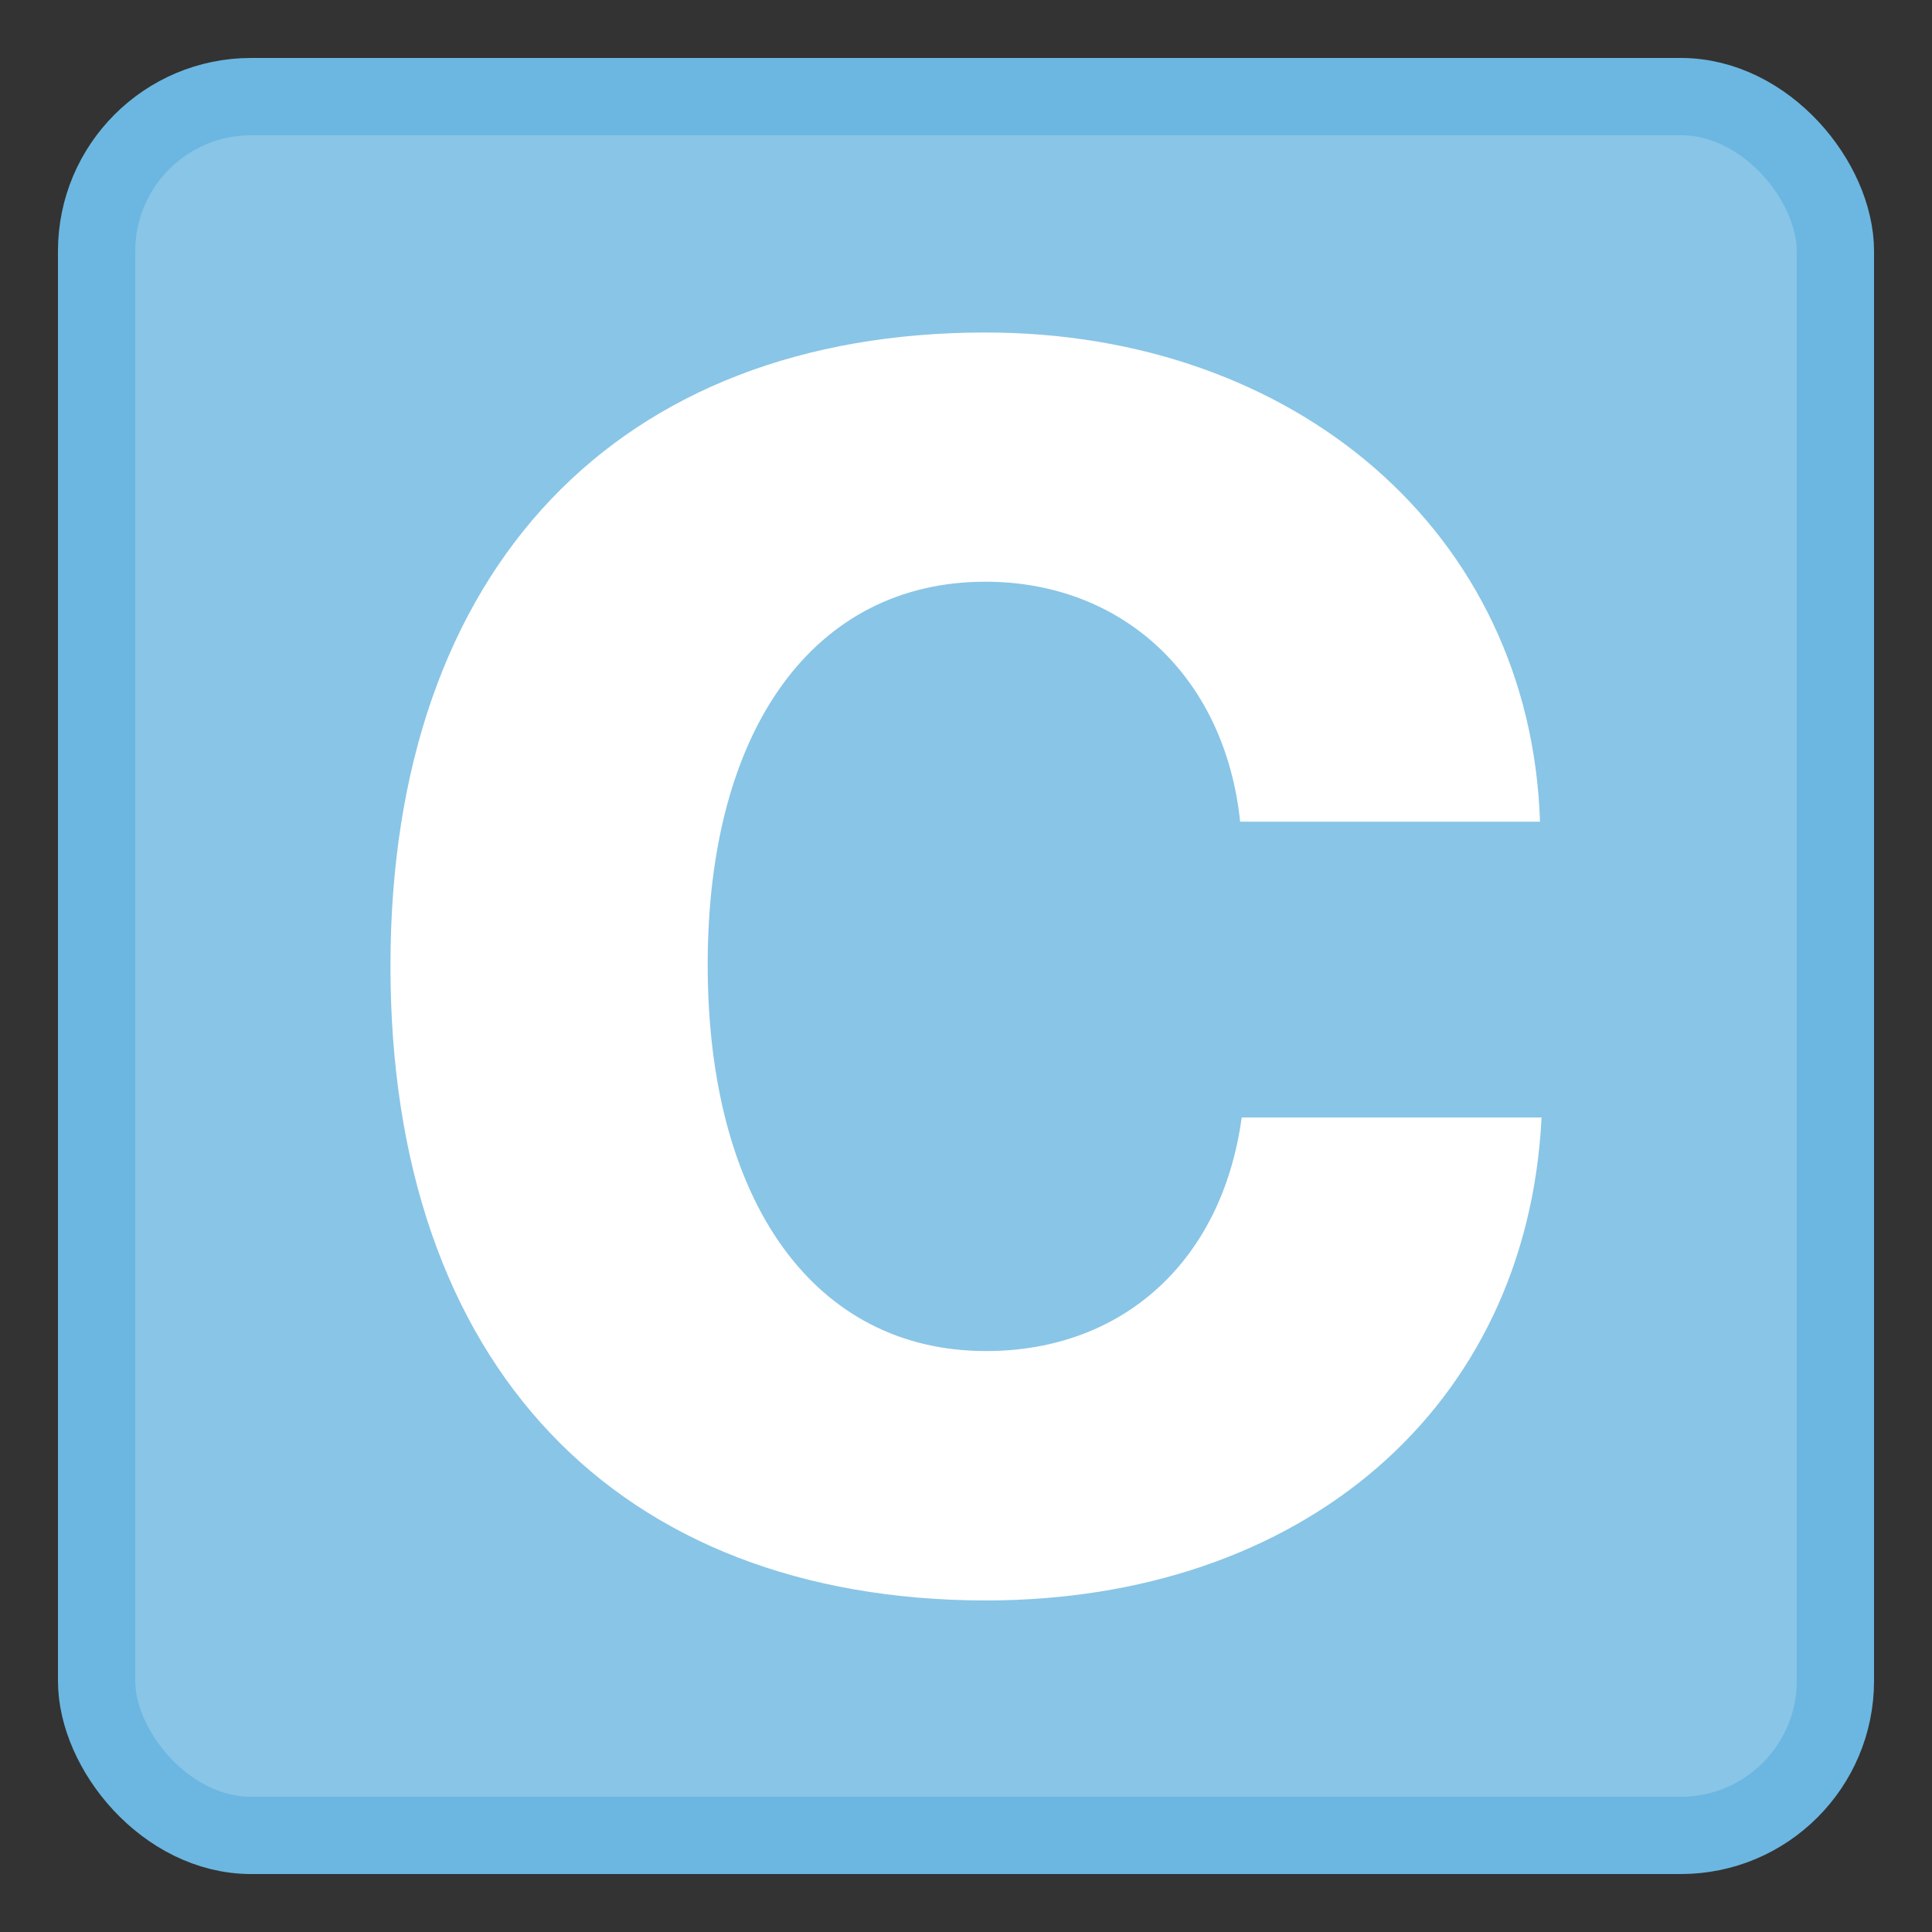 <svg viewBox="0 0 100 100"
    xmlns="http://www.w3.org/2000/svg">
    <rect x="0" y="0" width="100" height="100" fill="#333333" stroke="none"/>
    <rect fill="#89c5e6" height="90" rx="8" stroke="#6bb7e1" stroke-miterlimit="10" stroke-width="4" width="90" x="5" y="5"/>
    <path d="m20.21 50c0-20.7 11.9-32.79 30.8-32.79 16 0 28.21 10.33 28.7 25.32h-15.52c-.79-7.53-6.1-12.42-13.19-12.42-8.79 0-14.37 7.52-14.37 19.82s5.54 20 14.41 20c7.08 0 12.22-4.66 13.23-12.09h15.52c-.74 15.07-12.43 25-28.78 25-19.01-.03-30.8-12.12-30.8-32.84z" fill="#fff"/>
</svg>
